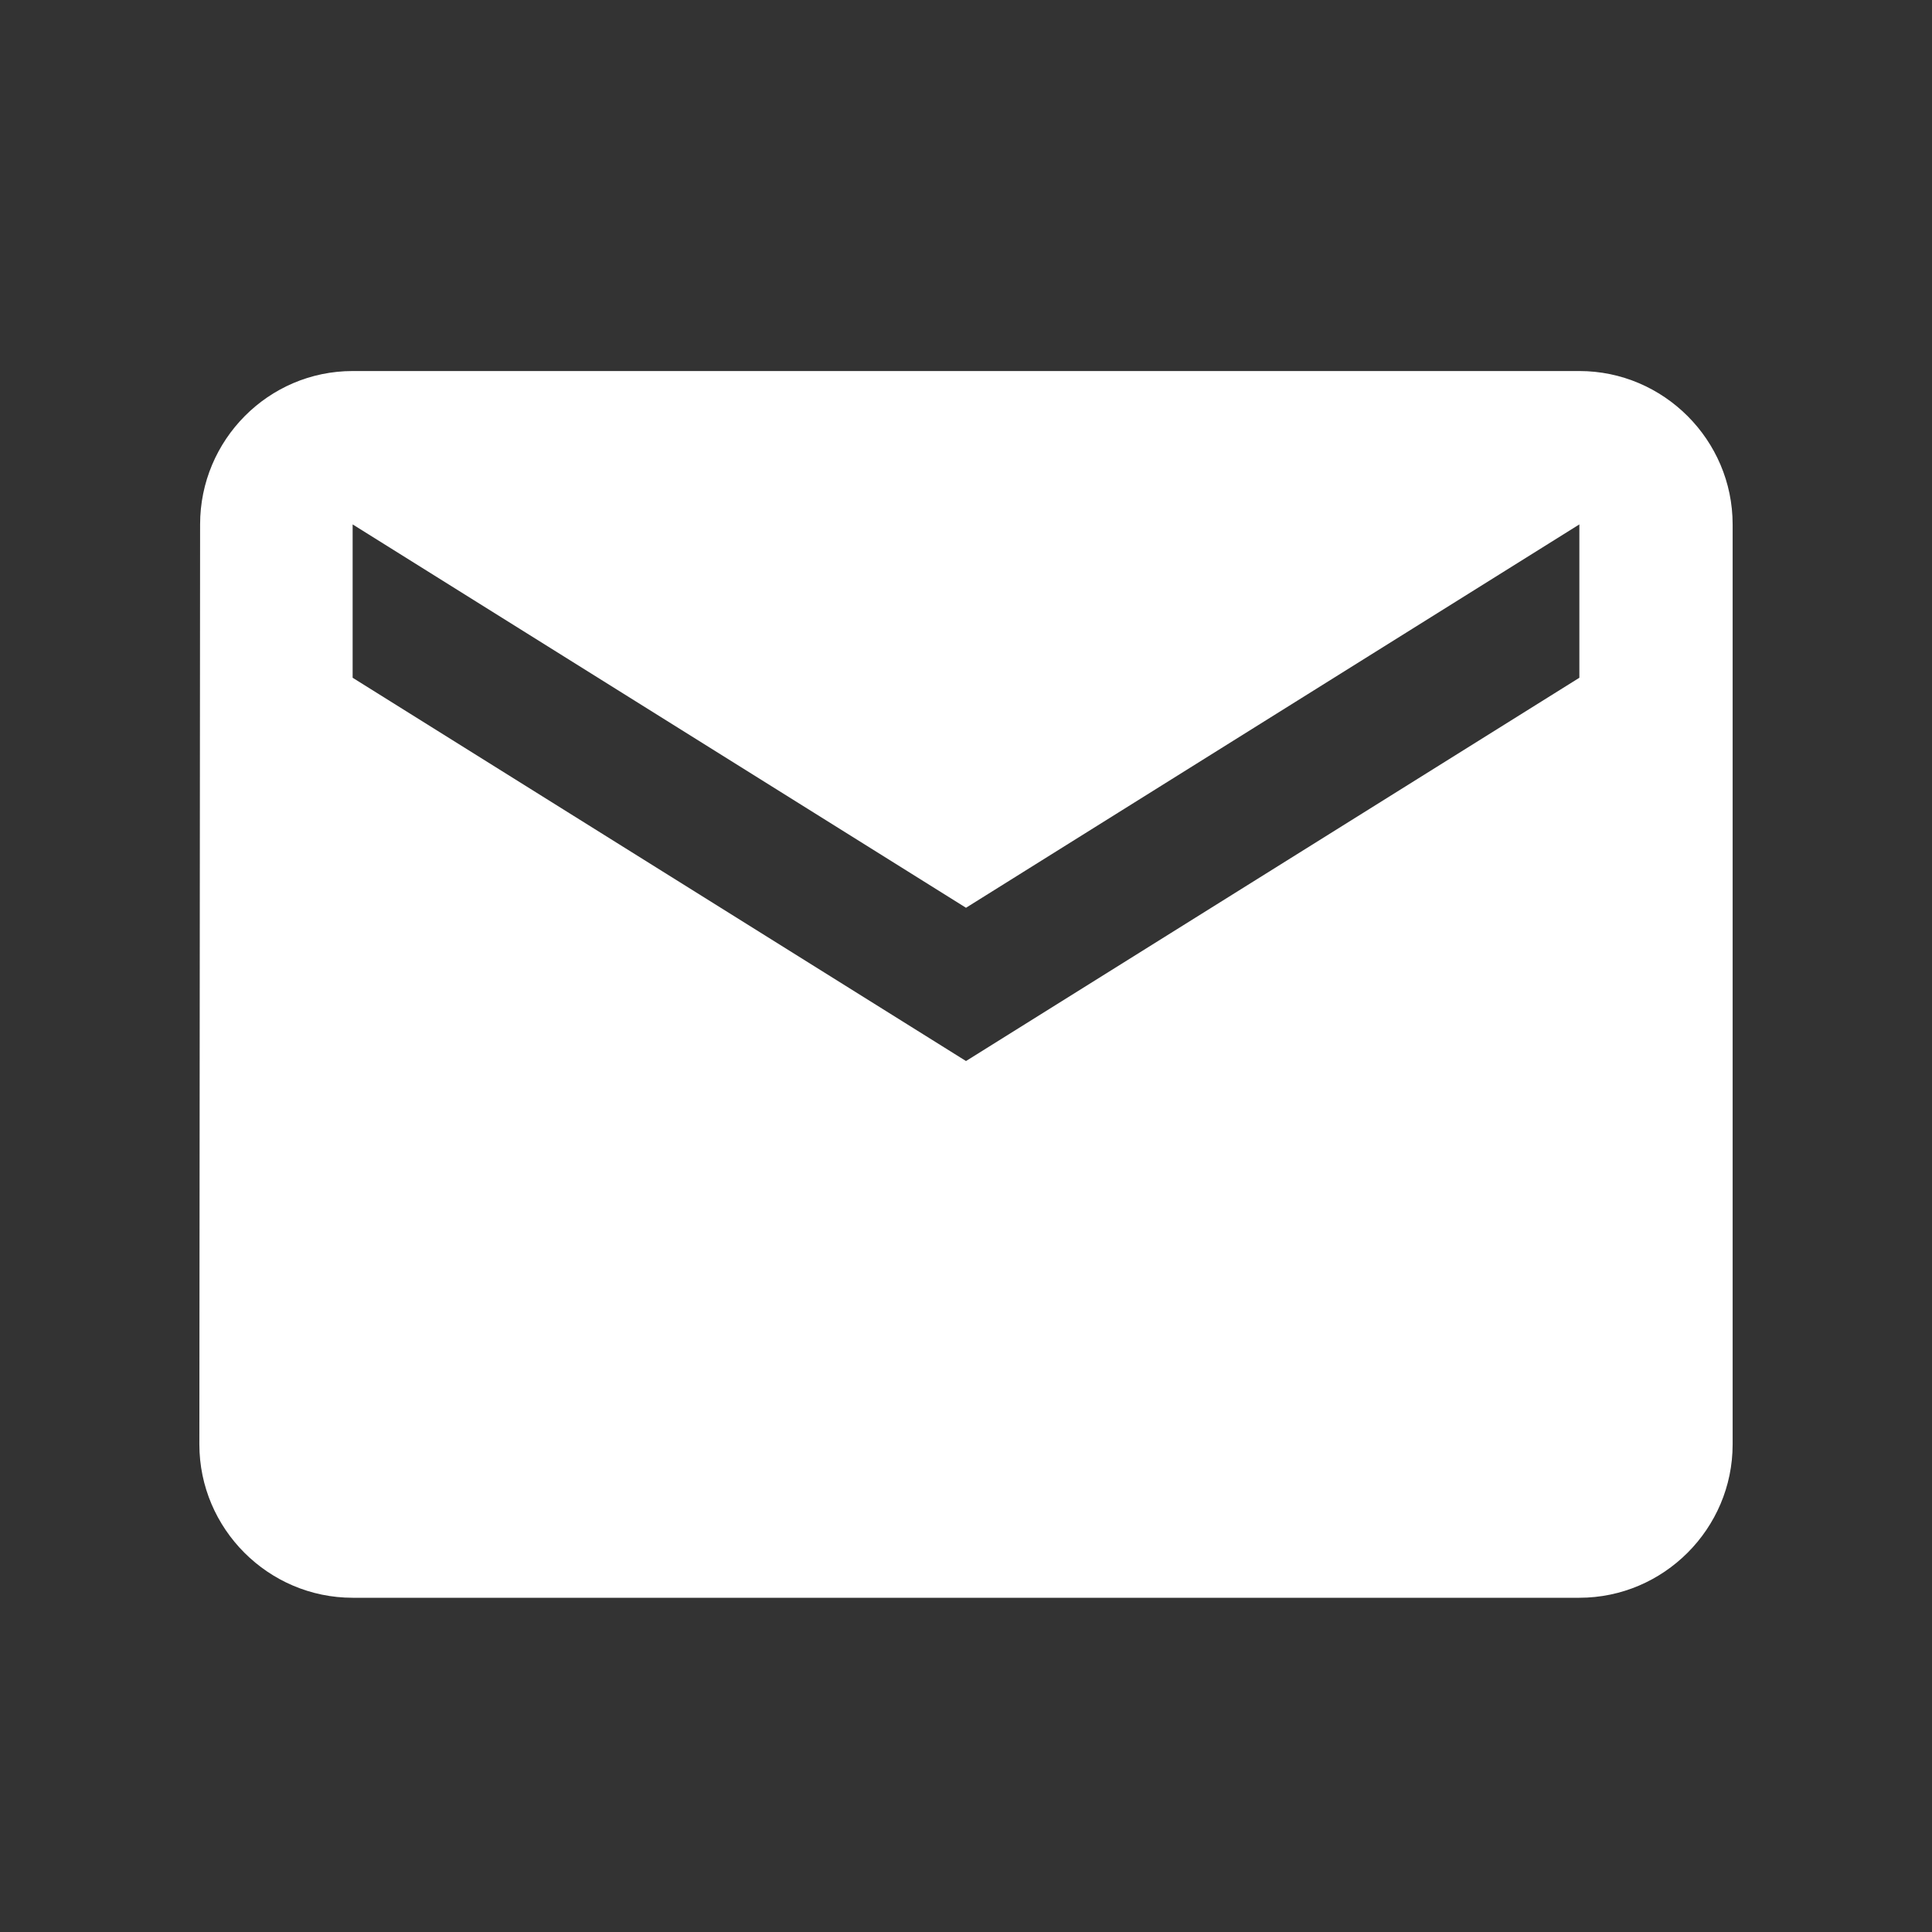 <svg width="21" height="21" viewBox="0 0 21 21" fill="none" xmlns="http://www.w3.org/2000/svg">
<rect x="0" y="0" width="21" height="21" fill="#333333" stroke="none"/>
<path d="M17.167 4.033H3.833C2.917 4.033 2.175 4.783 2.175 5.7L2.167 15.7C2.167 16.617 2.917 17.367 3.833 17.367H17.167C18.083 17.367 18.833 16.617 18.833 15.7V5.7C18.833 4.783 18.083 4.033 17.167 4.033ZM17.167 7.367L10.5 11.533L3.833 7.367V5.7L10.5 9.867L17.167 5.7V7.367Z" fill="white"/>
</svg>
